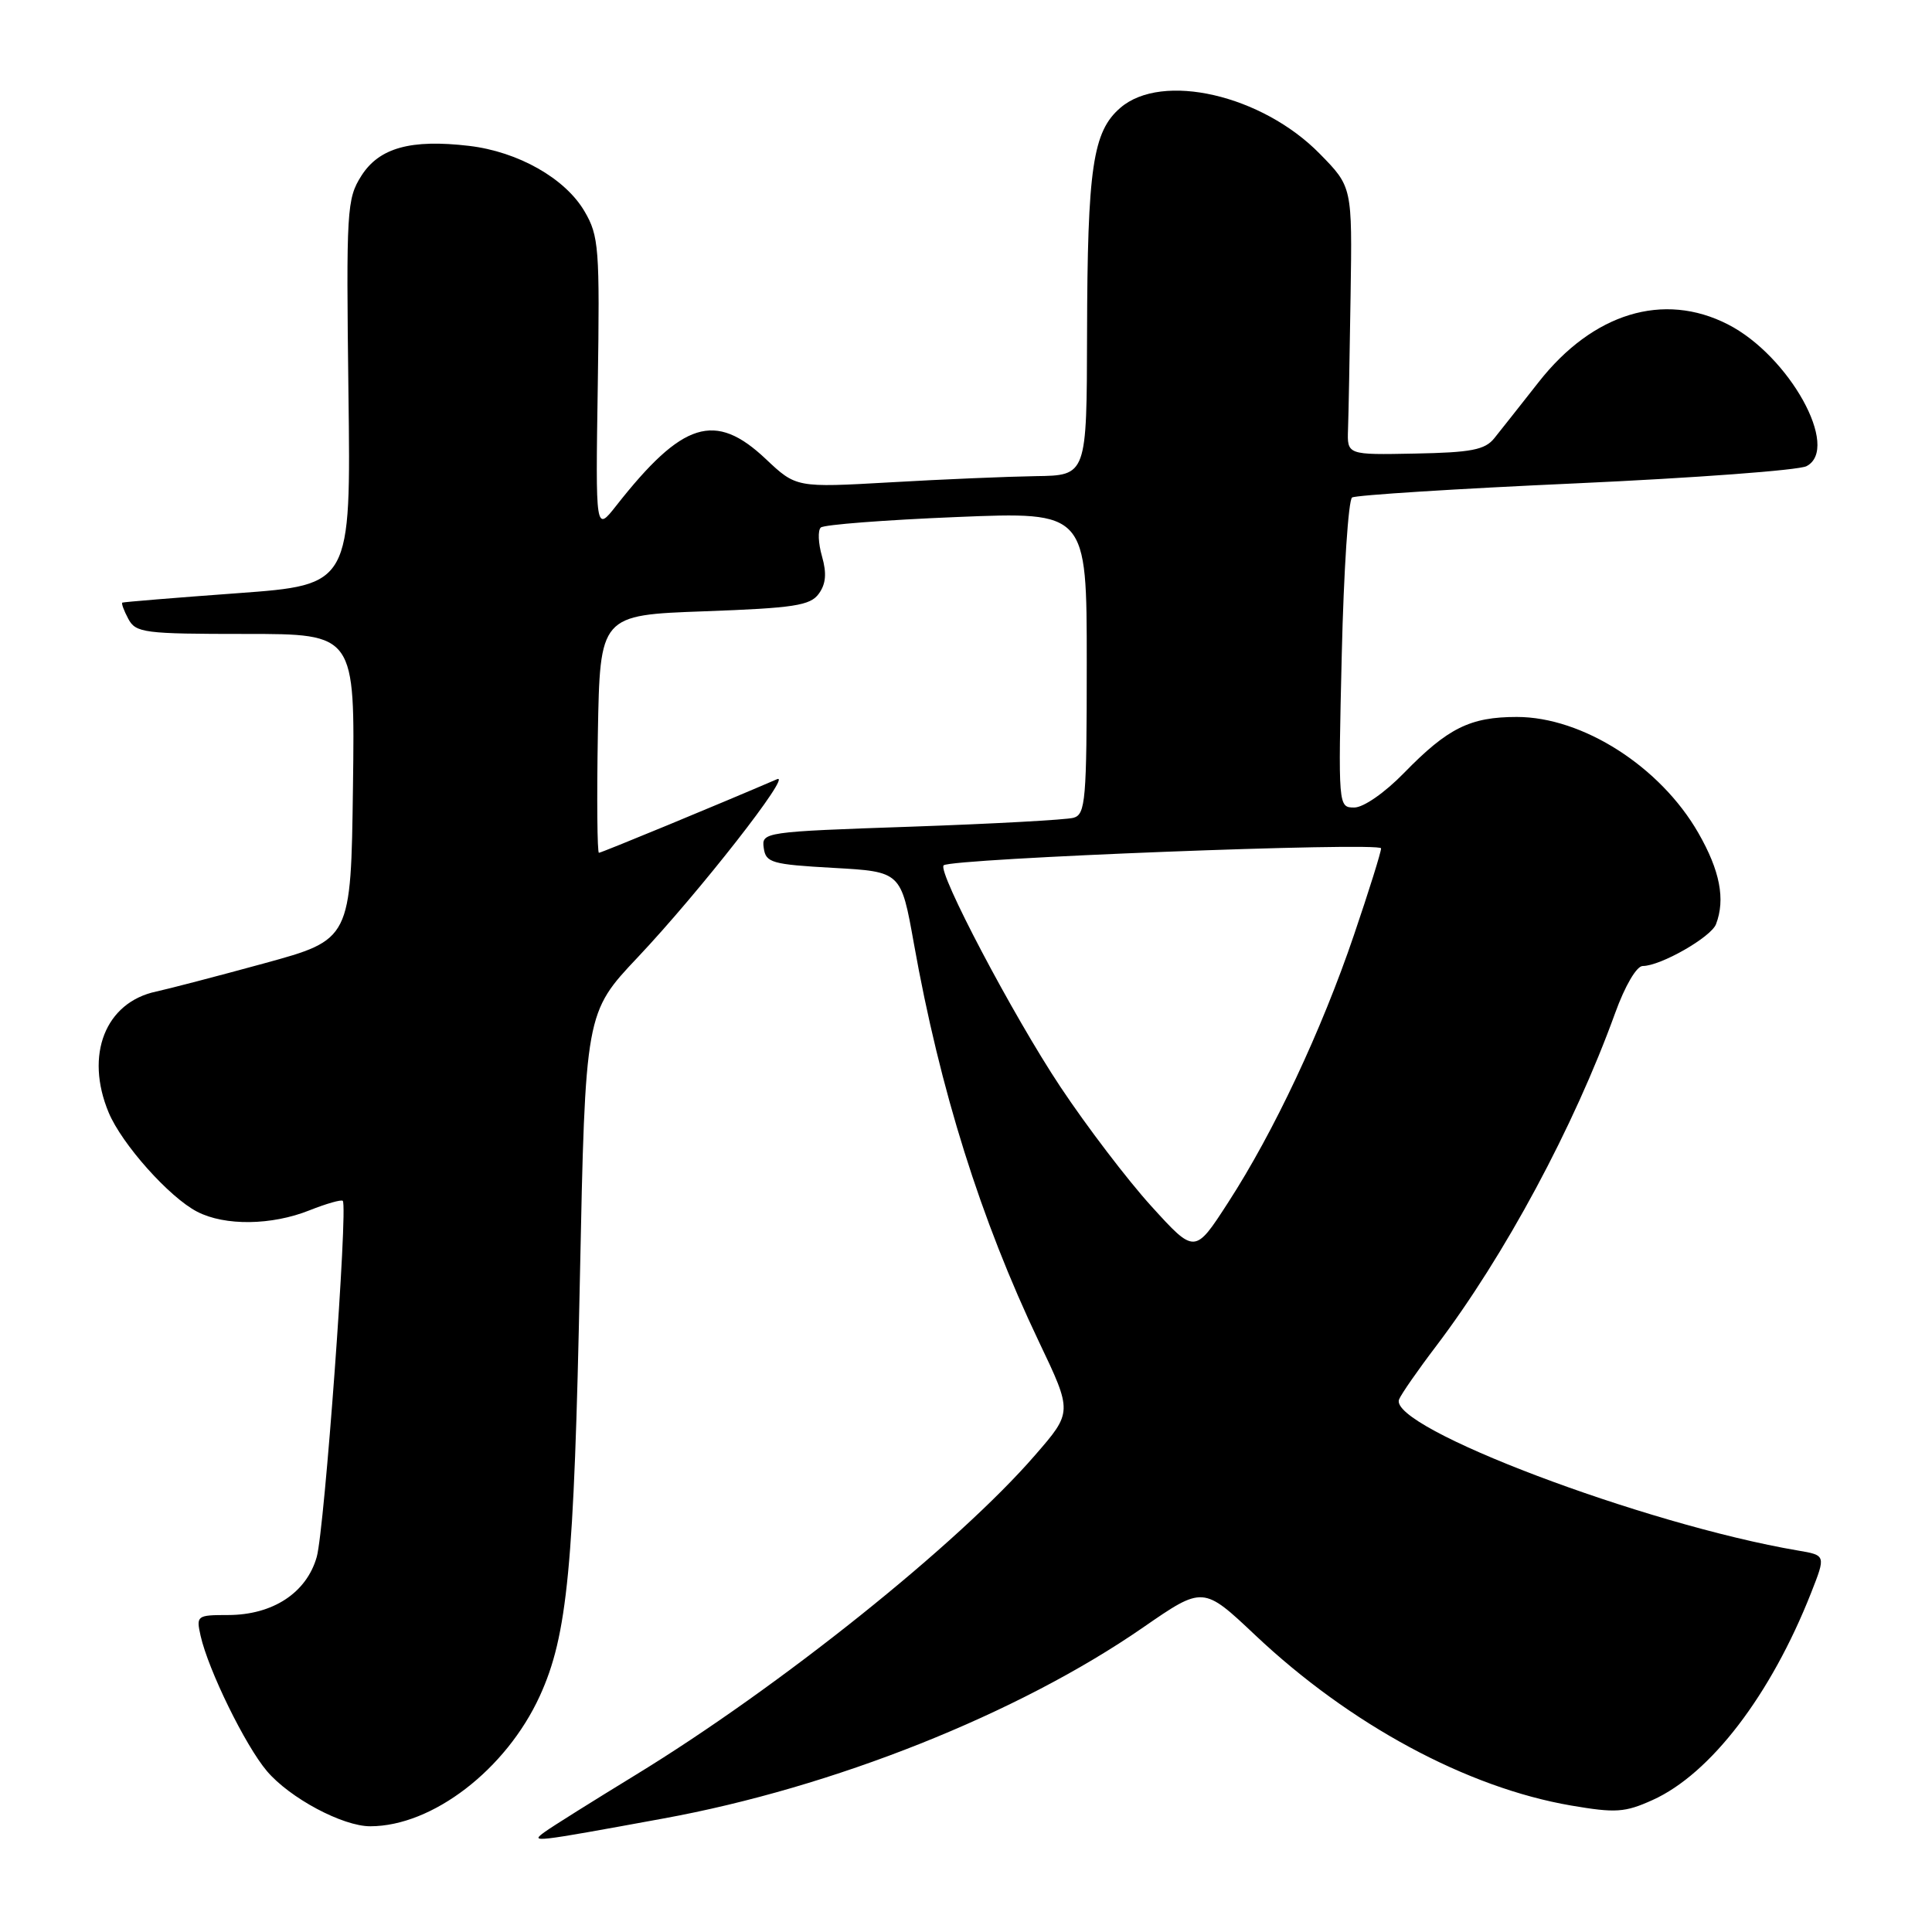 <?xml version="1.0" encoding="UTF-8" standalone="no"?>
<!DOCTYPE svg PUBLIC "-//W3C//DTD SVG 1.1//EN" "http://www.w3.org/Graphics/SVG/1.1/DTD/svg11.dtd" >
<svg xmlns="http://www.w3.org/2000/svg" xmlns:xlink="http://www.w3.org/1999/xlink" version="1.1" viewBox="0 0 256 256">
 <g >
 <path fill="currentColor"
d=" M 87.90 240.96 C 110.39 236.86 134.92 227.09 151.46 215.65 C 159.42 210.15 159.42 210.15 166.34 216.68 C 178.89 228.52 194.37 236.87 208.17 239.24 C 214.08 240.25 215.31 240.17 218.98 238.51 C 226.65 235.05 234.64 224.61 239.98 211.06 C 241.94 206.08 241.94 206.08 238.22 205.45 C 217.87 201.99 183.96 189.15 185.38 185.44 C 185.64 184.77 187.85 181.58 190.30 178.36 C 199.40 166.35 208.55 149.33 214.01 134.25 C 215.32 130.62 216.86 128.00 217.67 128.00 C 220.03 128.00 226.71 124.19 227.38 122.46 C 228.64 119.17 227.91 115.37 225.04 110.37 C 220.00 101.58 209.70 95.00 200.99 95.00 C 194.79 95.00 191.84 96.47 186.04 102.42 C 183.49 105.04 180.67 107.00 179.45 107.00 C 177.32 107.00 177.31 106.91 177.79 86.75 C 178.05 75.61 178.67 66.24 179.16 65.92 C 179.65 65.61 192.98 64.76 208.78 64.05 C 224.57 63.33 238.34 62.31 239.37 61.77 C 243.90 59.42 237.09 47.13 228.95 42.98 C 220.42 38.62 211.06 41.48 203.88 50.63 C 201.47 53.70 198.82 57.05 198.00 58.07 C 196.76 59.61 194.94 59.96 187.50 60.10 C 178.50 60.28 178.50 60.28 178.62 56.89 C 178.69 55.02 178.84 47.03 178.96 39.13 C 179.18 24.76 179.18 24.76 174.87 20.37 C 167.22 12.57 153.99 9.52 148.46 14.28 C 144.80 17.43 144.09 22.19 144.04 44.25 C 144.00 63.00 144.00 63.00 137.25 63.09 C 133.54 63.15 124.88 63.51 118.00 63.91 C 105.50 64.62 105.50 64.62 101.46 60.81 C 94.75 54.48 90.44 55.83 81.66 67.00 C 78.91 70.50 78.91 70.50 79.21 51.00 C 79.48 32.84 79.36 31.26 77.45 28.00 C 74.89 23.63 68.66 20.10 62.16 19.33 C 54.43 18.42 50.24 19.58 47.88 23.30 C 45.95 26.34 45.87 27.80 46.17 52.00 C 46.50 77.50 46.50 77.50 31.50 78.60 C 23.25 79.20 16.37 79.77 16.21 79.85 C 16.06 79.93 16.41 80.90 17.00 82.00 C 17.99 83.86 19.09 84.00 32.56 84.00 C 47.04 84.00 47.04 84.00 46.77 104.25 C 46.50 124.50 46.50 124.50 35.00 127.65 C 28.68 129.38 22.25 131.05 20.72 131.38 C 13.96 132.80 11.21 139.78 14.40 147.42 C 16.15 151.61 22.44 158.66 26.13 160.56 C 29.80 162.46 36.00 162.38 41.02 160.37 C 43.26 159.48 45.24 158.92 45.42 159.12 C 46.13 159.91 43.00 202.68 41.97 206.30 C 40.62 211.06 36.15 213.99 30.23 214.00 C 26.09 214.00 25.98 214.08 26.58 216.75 C 27.61 221.31 32.50 231.29 35.36 234.67 C 38.39 238.25 45.41 242.00 49.07 241.99 C 57.30 241.98 67.06 234.47 71.52 224.74 C 75.20 216.70 76.07 207.66 76.84 169.35 C 77.56 134.20 77.56 134.20 84.53 126.82 C 92.69 118.17 105.07 102.34 102.96 103.25 C 95.37 106.52 79.69 113.00 79.36 113.00 C 79.14 113.00 79.07 105.91 79.22 97.25 C 79.50 81.50 79.50 81.50 93.33 81.00 C 105.20 80.57 107.36 80.24 108.49 78.68 C 109.44 77.38 109.56 75.97 108.92 73.72 C 108.42 71.99 108.35 70.27 108.76 69.90 C 109.17 69.52 117.26 68.90 126.75 68.51 C 144.00 67.80 144.00 67.80 144.00 87.83 C 144.00 106.06 143.84 107.91 142.25 108.36 C 141.29 108.63 131.59 109.16 120.70 109.54 C 101.21 110.21 100.90 110.26 101.20 112.36 C 101.47 114.32 102.25 114.54 110.44 115.00 C 119.39 115.50 119.39 115.50 121.09 125.00 C 124.56 144.46 129.94 161.58 137.67 177.80 C 142.11 187.11 142.11 187.11 137.15 192.82 C 126.96 204.59 103.27 223.55 84.20 235.20 C 78.53 238.67 73.13 242.05 72.20 242.73 C 70.20 244.18 70.43 244.16 87.90 240.96 Z  M 152.56 159.83 C 149.40 156.35 143.97 149.22 140.50 144.00 C 134.23 134.57 124.17 115.46 125.04 114.66 C 126.03 113.75 183.00 111.54 183.00 112.41 C 183.00 112.91 181.38 118.09 179.40 123.91 C 175.10 136.57 168.79 149.99 162.74 159.33 C 158.32 166.17 158.32 166.17 152.56 159.83 Z "/>
</g>
</svg>